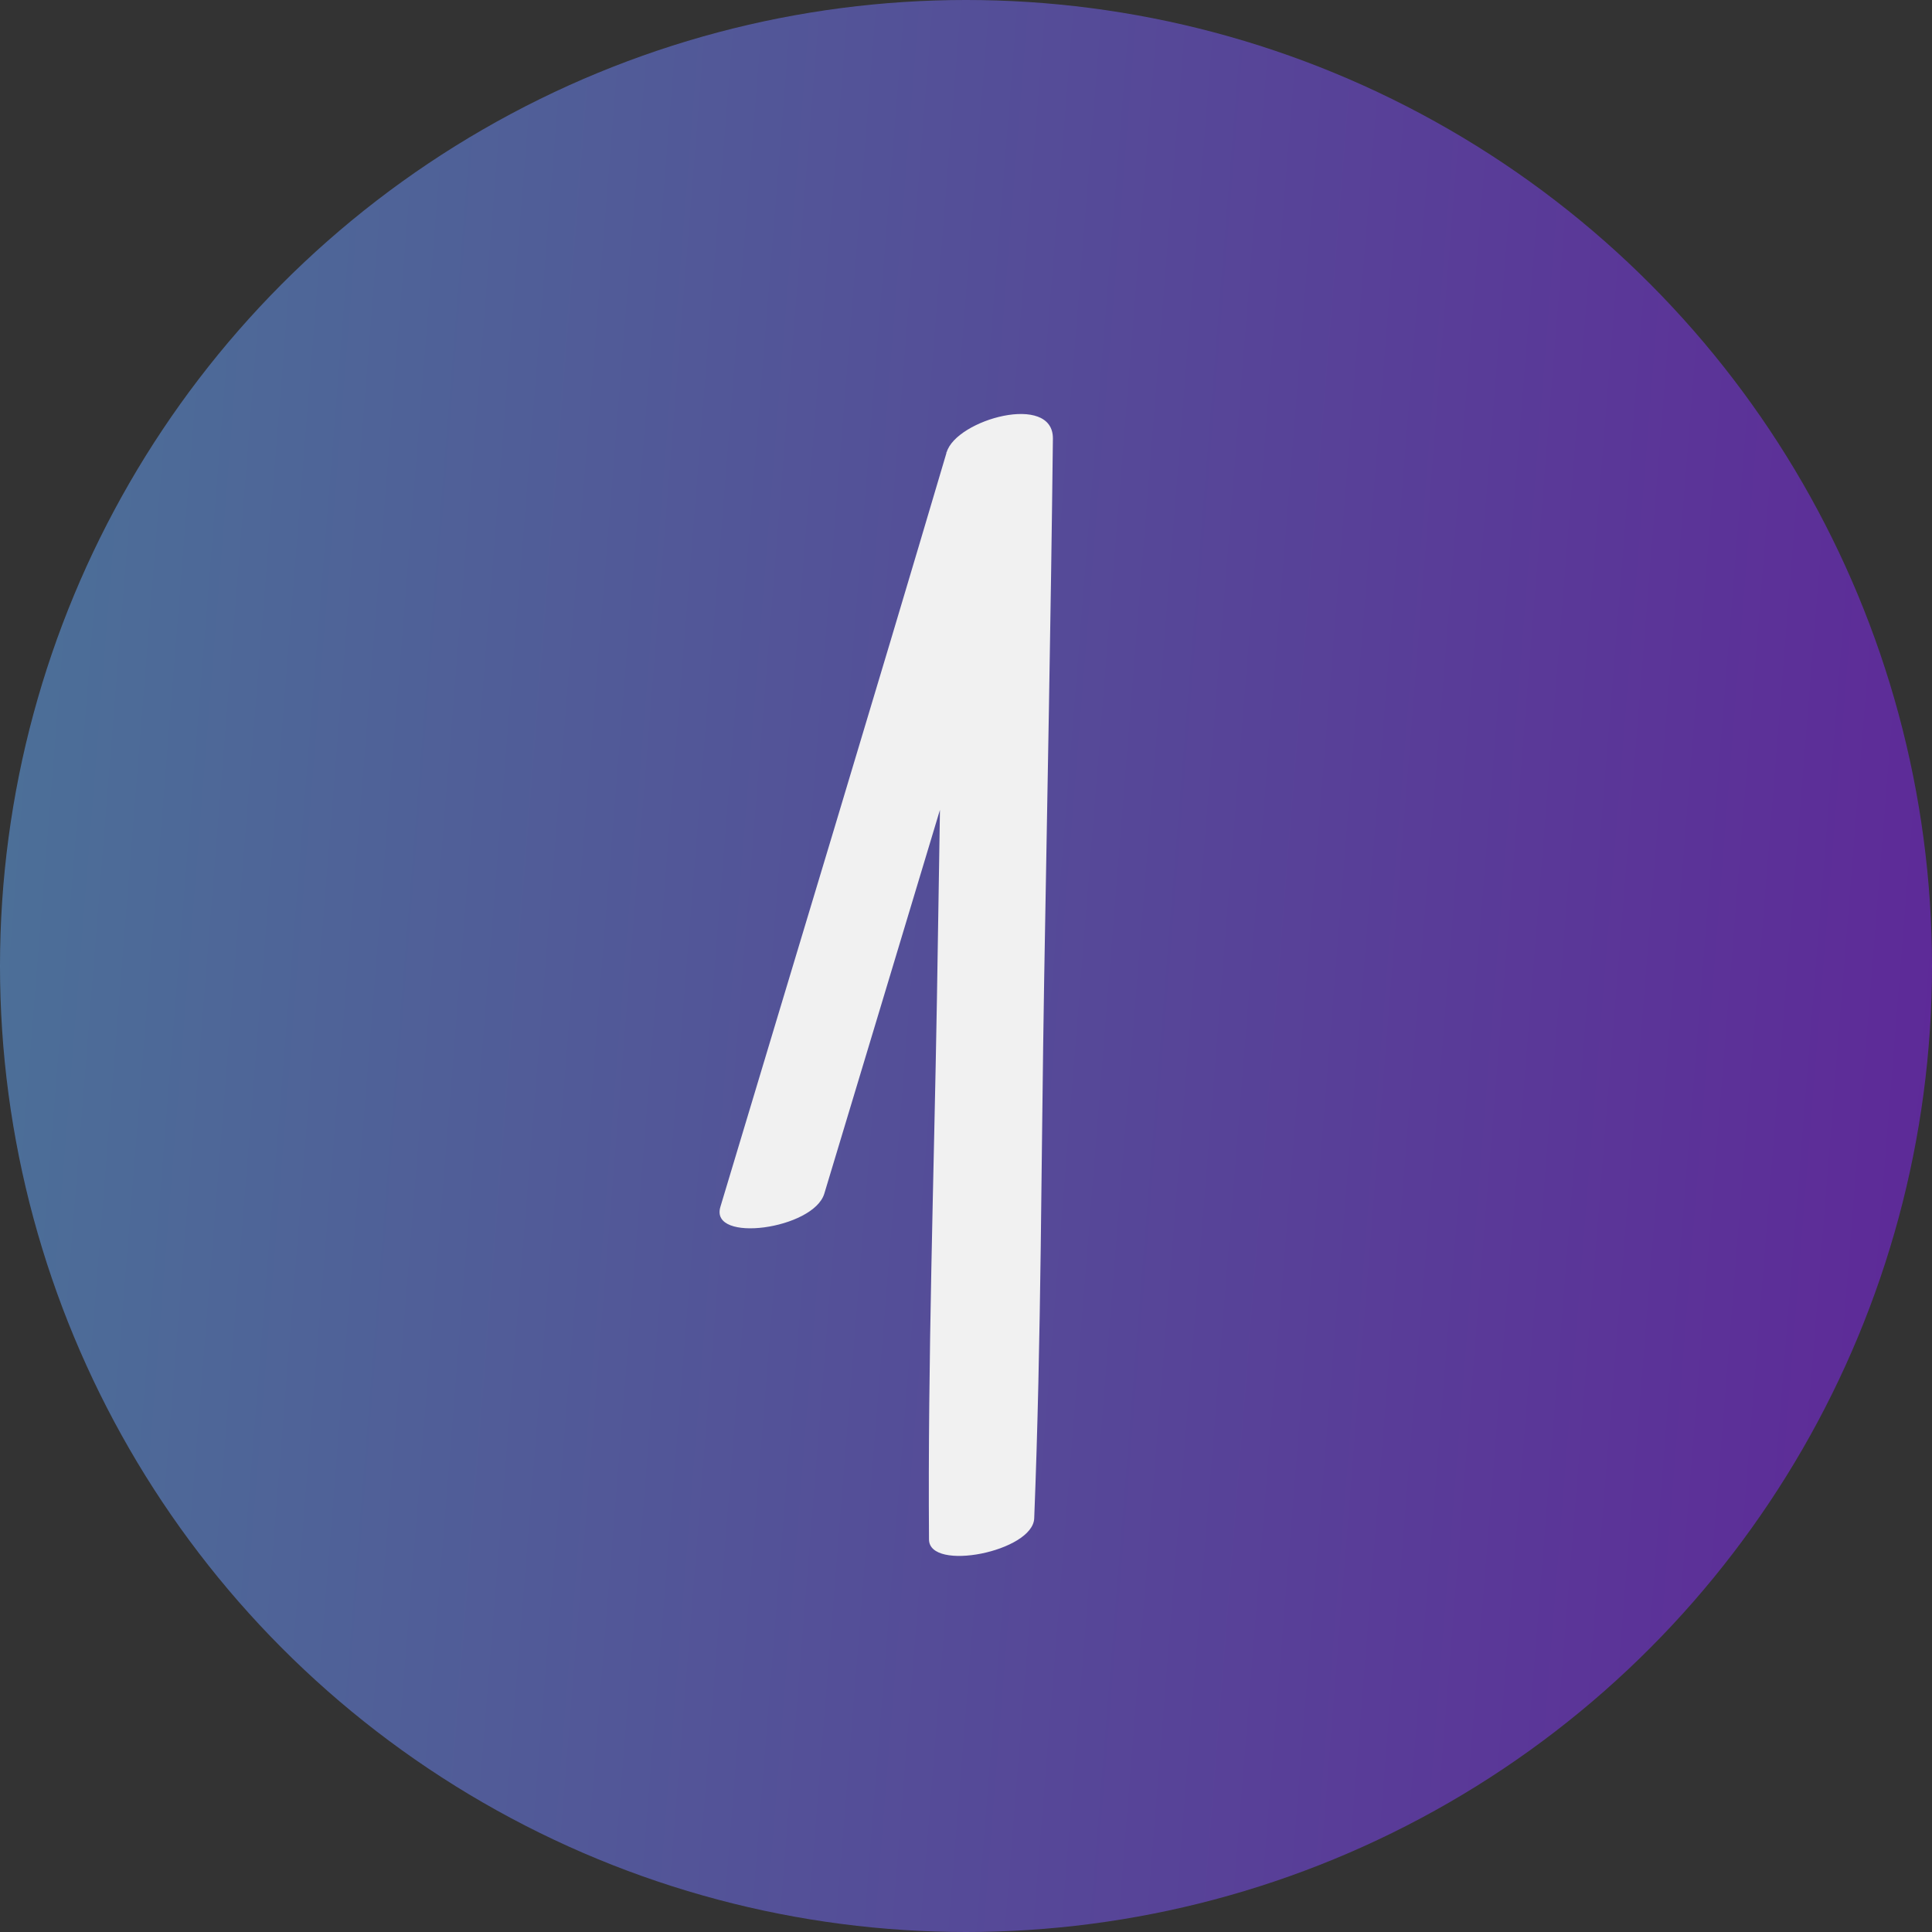 <svg width="98" height="98" viewBox="0 0 98 98" fill="none" xmlns="http://www.w3.org/2000/svg">
<rect x="0" y="0" width="98" height="98" fill="#333333" stroke="none"/>
<circle cx="49" cy="49" r="49" fill="url(#paint0_linear_28_1226)" fill-opacity="0.5"/>
<path d="M41.813 60.546C45.669 47.782 49.486 35.004 53.395 22.253L48.006 22.939C47.798 32.169 47.682 41.413 47.526 50.643C47.37 59.874 47.058 68.933 47.123 78.084C47.123 79.746 52.395 78.704 52.46 77.016C52.823 67.891 52.81 58.753 52.966 49.628C53.122 40.503 53.304 31.378 53.408 22.253C53.434 19.906 48.513 21.277 48.019 22.939C44.241 35.716 40.372 48.454 36.541 61.219C35.983 63.078 41.267 62.353 41.813 60.546Z" fill="#F1F1F1"/>
<defs>
<linearGradient id="paint0_linear_28_1226" x1="-13.254" y1="23.295" x2="124.071" y2="34.255" gradientUnits="userSpaceOnUse">
<stop stop-color="#60C1FE"/>
<stop offset="1" stop-color="#9200FE"/>
</linearGradient>
</defs>
</svg>
